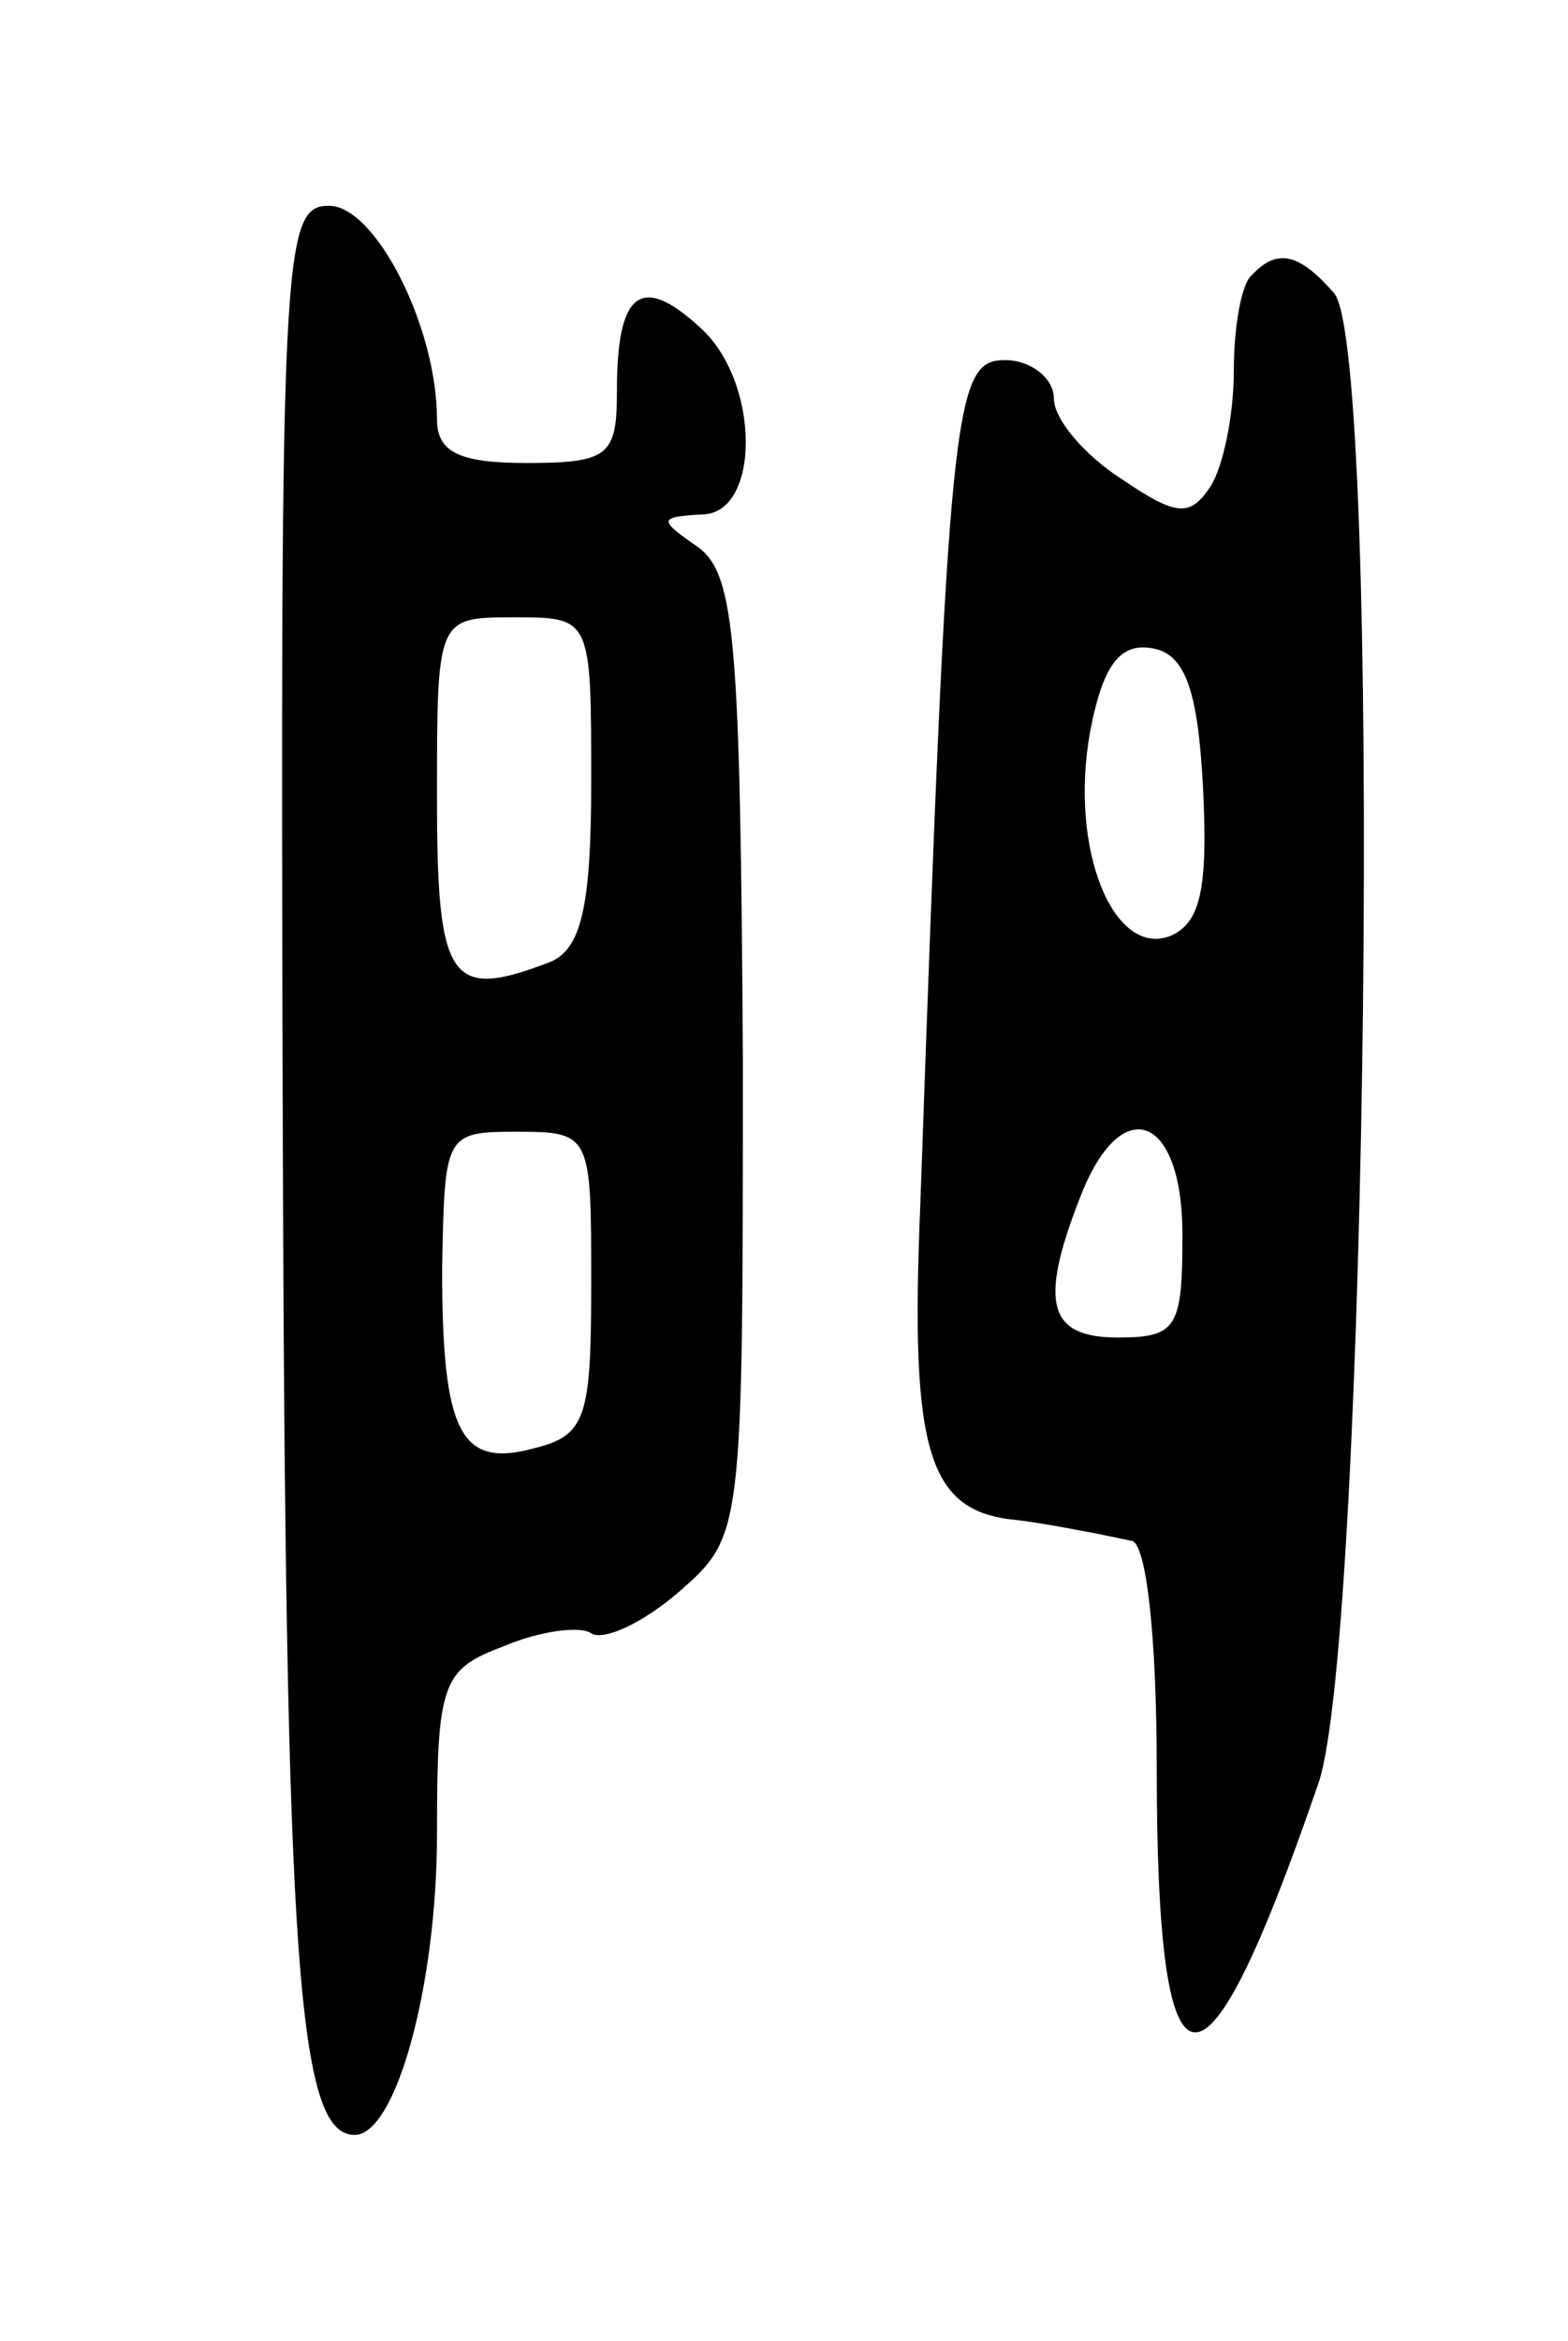 <svg version="1.0" xmlns="http://www.w3.org/2000/svg"
 width="61pt" height="91pt" viewBox="0 0 61 91"
 preserveAspectRatio="xMidYMid meet">
<g transform="translate(0,91) scale(0.1,-0.1)"
fill="#000000" stroke="none">
<path d="M110 473 c1 -329 6 -393 28 -393 16 0 32 58 32 117 0 59 2 64 26 73
14 6 30 8 34 5 5 -3 20 4 34 16 25 22 25 22 25 207 -1 162 -3 188 -17 199 -16
11 -16 12 1 13 23 0 23 52 -1 73 -23 21 -32 13 -32 -25 0 -25 -3 -28 -35 -28
-26 0 -35 4 -35 17 0 36 -24 83 -42 83 -18 0 -19 -17 -18 -357z m120 133 c0
-49 -4 -65 -16 -70 -39 -15 -44 -8 -44 64 0 70 0 70 30 70 30 0 30 0 30 -64z
m0 -195 c0 -52 -2 -59 -22 -64 -29 -8 -36 6 -36 70 1 52 1 53 29 53 29 0 29
-1 29 -59z"/>
<path d="M487 803 c-4 -3 -7 -20 -7 -37 0 -17 -4 -37 -9 -45 -8 -12 -13 -12
-35 3 -14 9 -26 23 -26 31 0 8 -9 15 -19 15 -20 0 -22 -16 -33 -329 -4 -96 3
-119 38 -122 8 -1 19 -3 24 -4 6 -1 15 -3 20 -4 6 0 10 -38 10 -88 0 -136 18
-137 63 -6 19 56 25 557 6 579 -13 15 -22 18 -32 7z m-19 -199 c2 -40 -1 -53
-13 -58 -22 -8 -39 34 -31 79 5 27 12 35 24 33 13 -2 18 -16 20 -54z m-8 -174
c0 -36 -2 -40 -25 -40 -27 0 -31 13 -15 54 16 42 40 33 40 -14z"/>
</g>
</svg>
